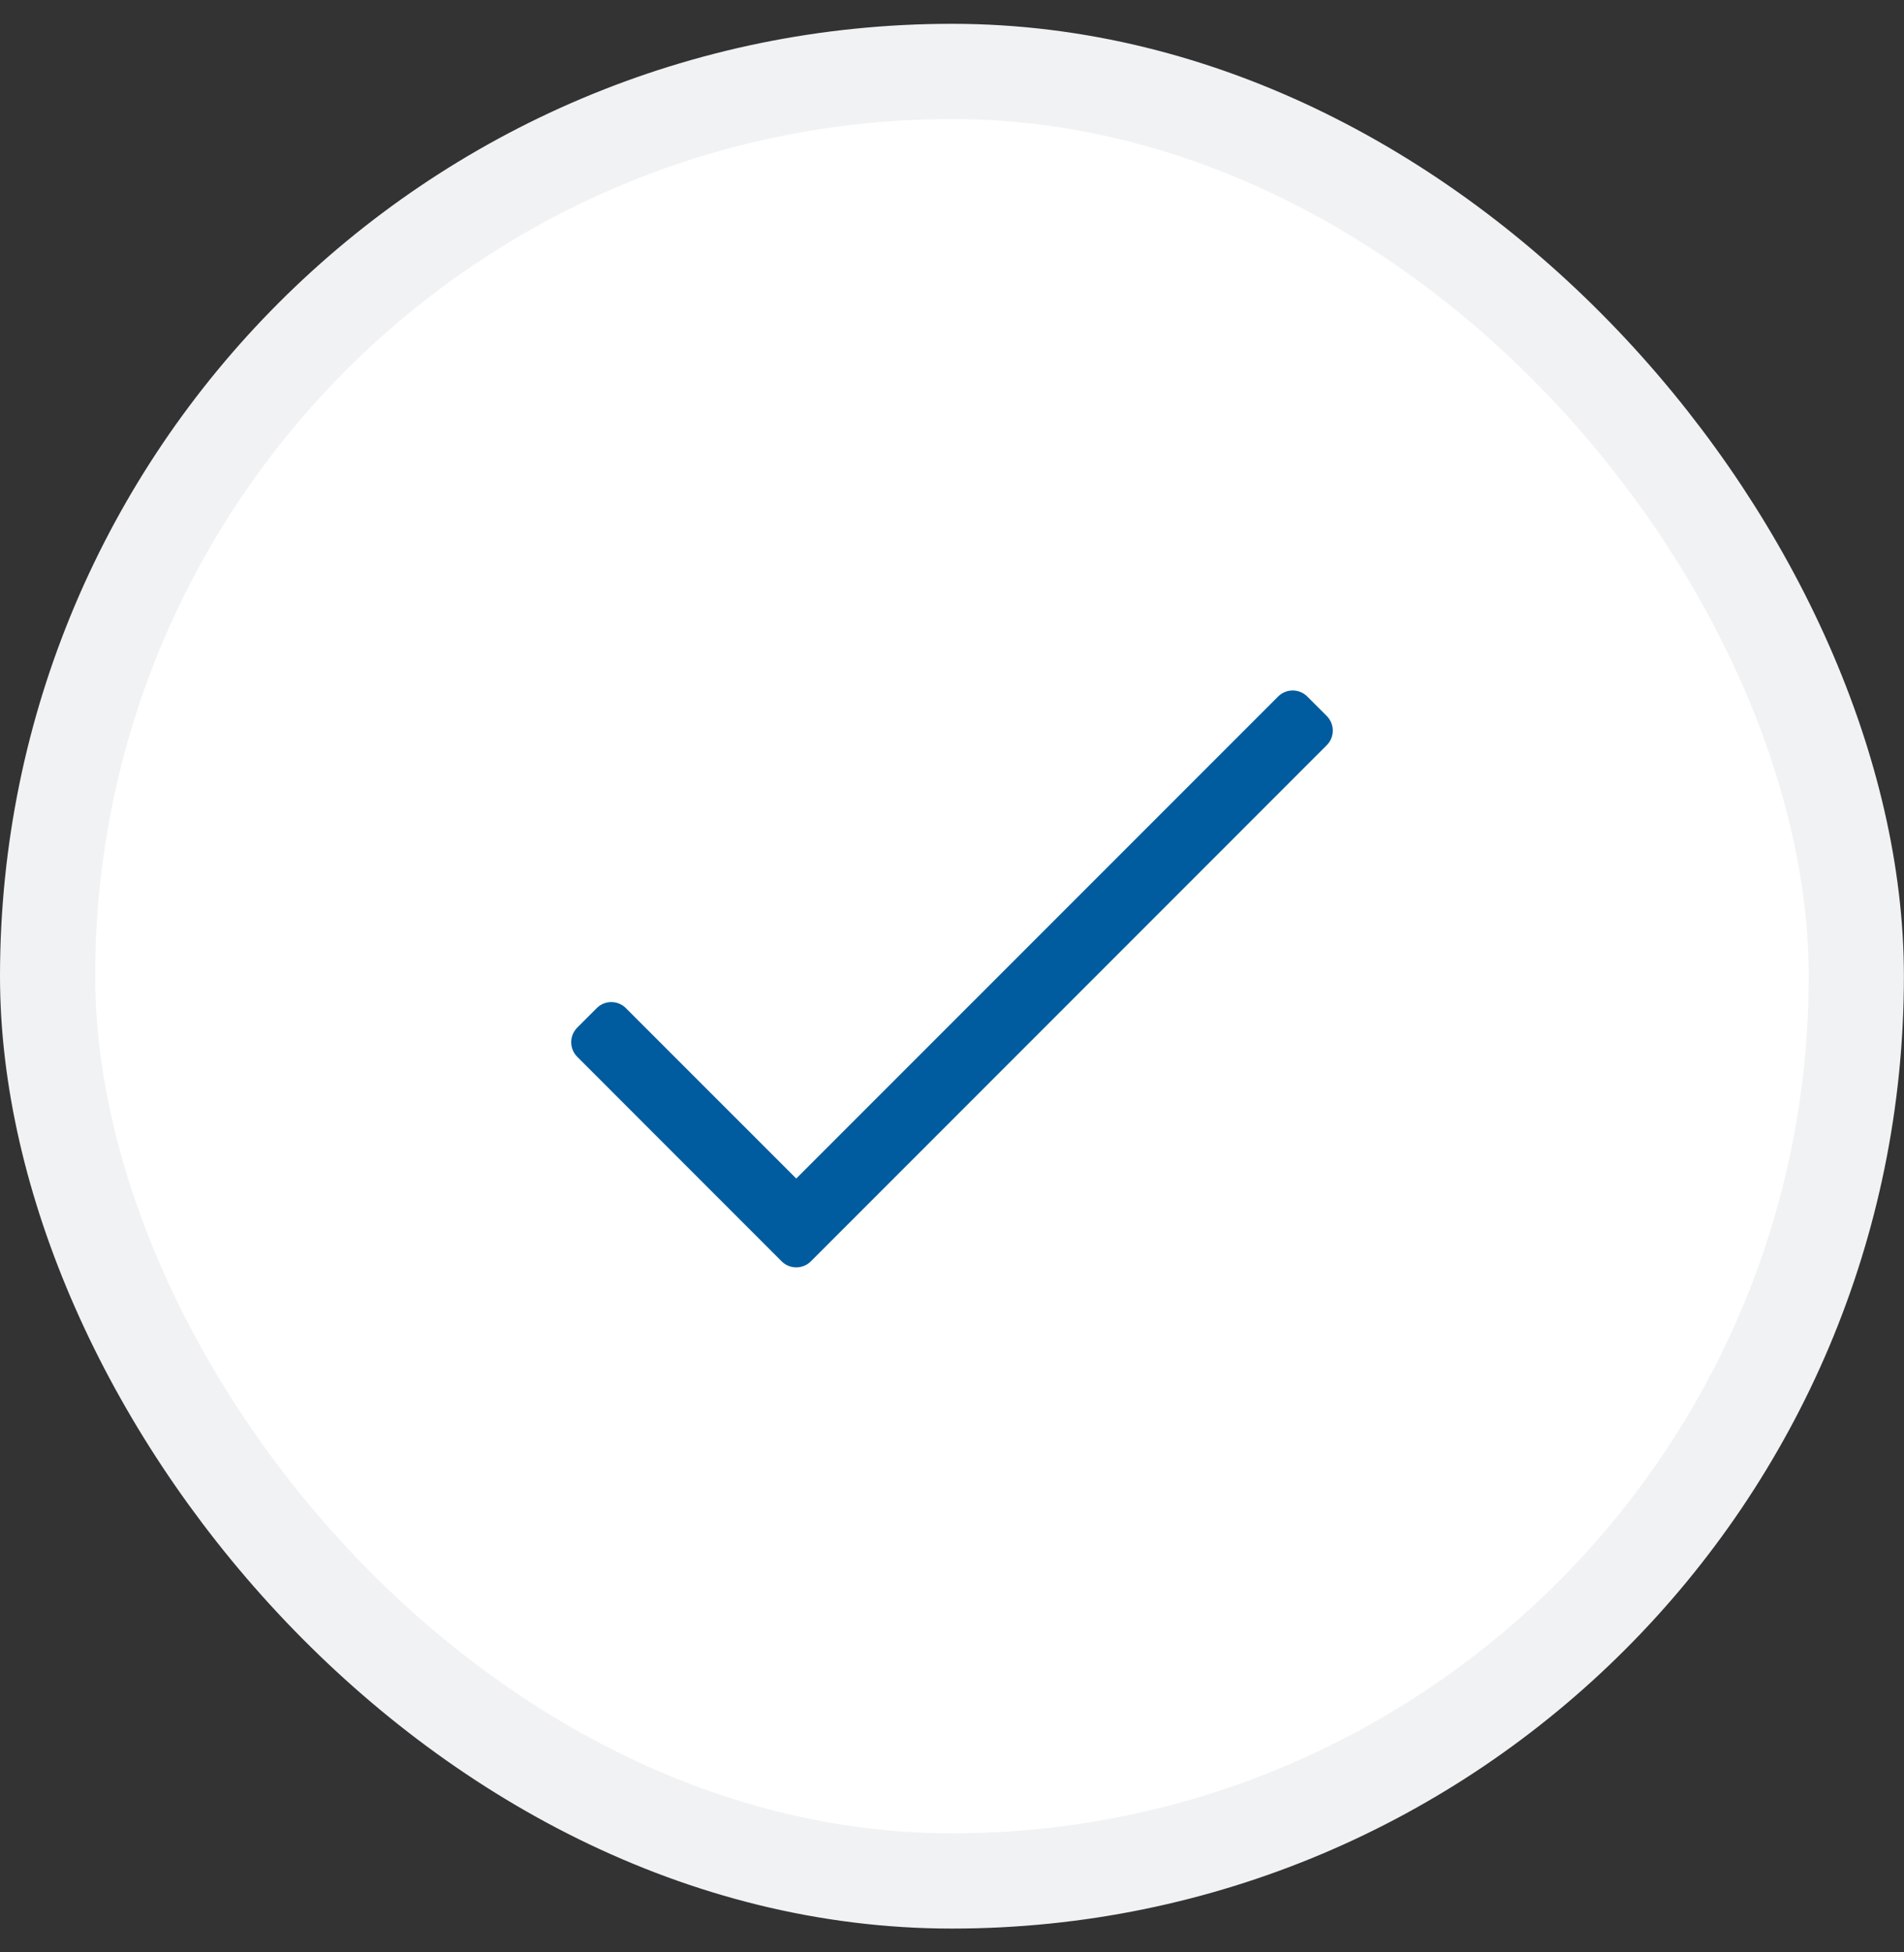 <svg width="40" height="41" viewBox="0 0 40 41" fill="none" xmlns="http://www.w3.org/2000/svg">
<rect x="0" y="0" width="40" height="41" fill="#333333" stroke="none"/>
<rect x="1" y="1.5" width="37.998" height="38" rx="18.999" fill="white"/>
<path d="M26.851 14.627L16.728 24.749L13.149 21.171C12.98 21.001 12.705 21.001 12.536 21.171L12.127 21.58C11.958 21.749 11.958 22.024 12.127 22.193L16.421 26.488C16.591 26.657 16.865 26.657 17.035 26.488L27.873 15.649C28.042 15.48 28.042 15.206 27.873 15.036L27.464 14.627C27.295 14.458 27.02 14.458 26.851 14.627Z" fill="#005C9E"/>
<rect x="1" y="1.5" width="37.998" height="38" rx="18.999" stroke="#F1F2F4" stroke-width="2"/>
</svg>
